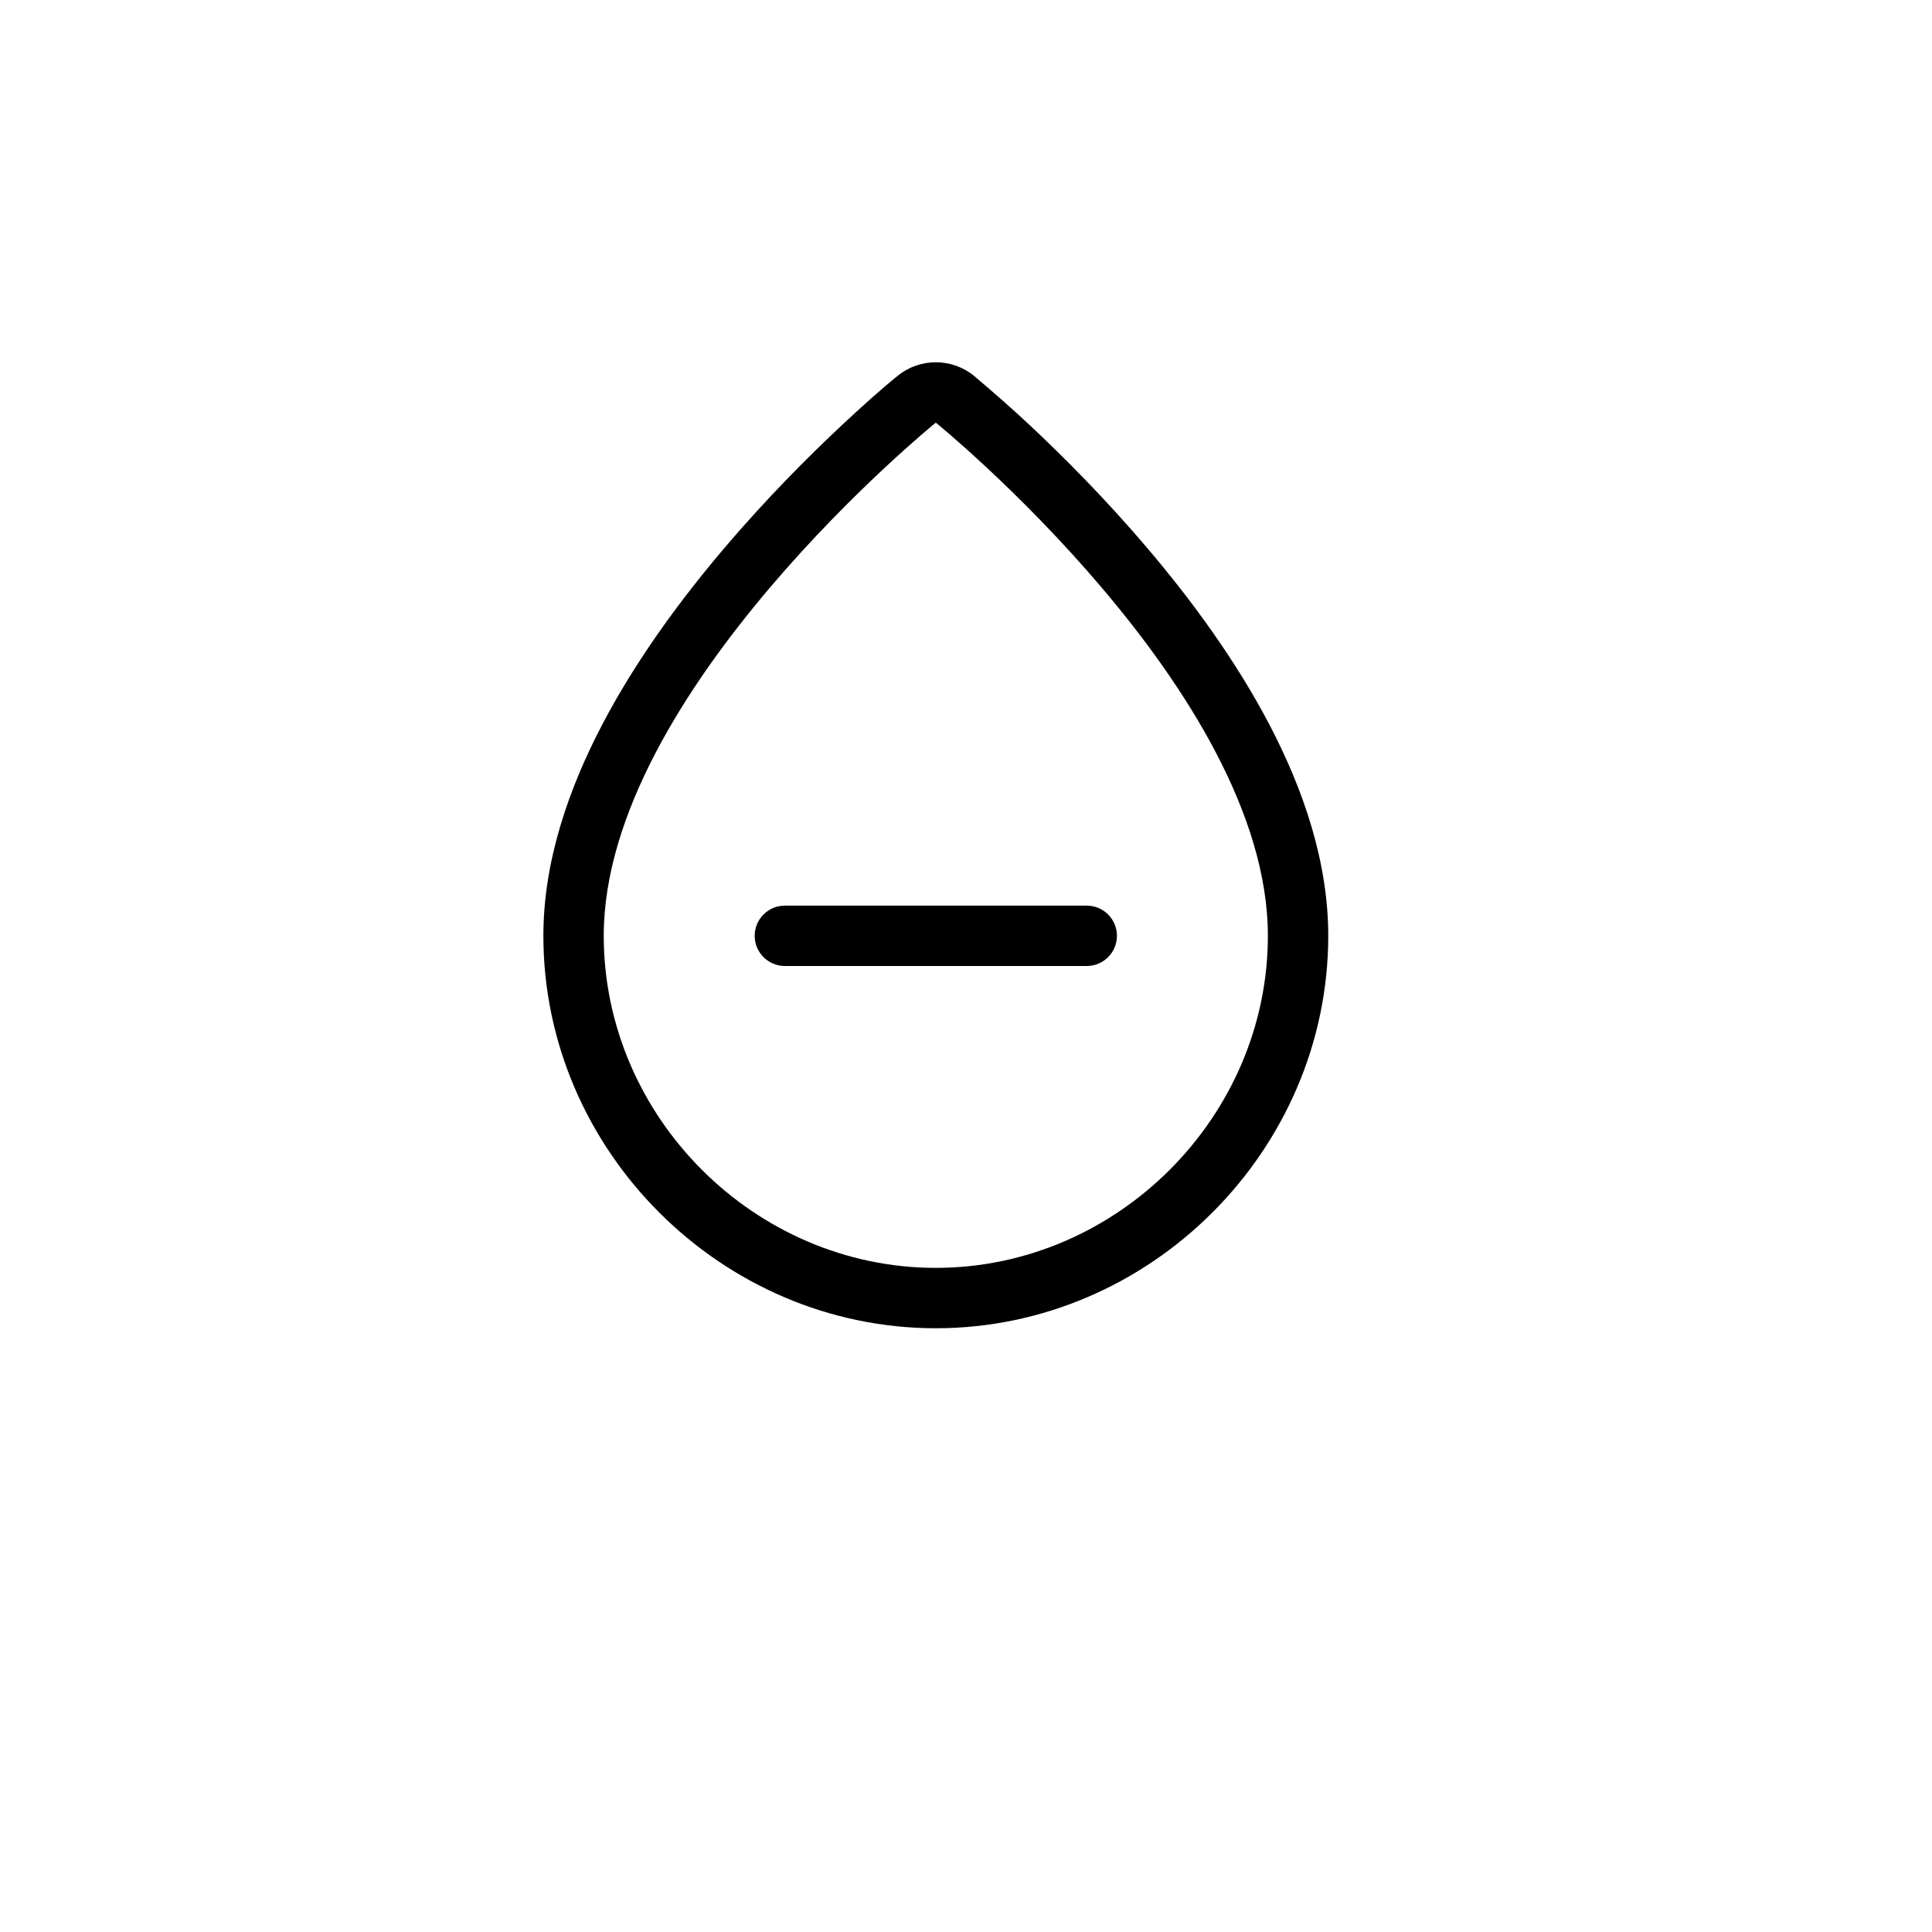 <svg width="32" height="32" viewBox="0 0 32 32" fill="none" xmlns="http://www.w3.org/2000/svg">
<g filter="url(#filter0_d_2399_5295)">
<path fill-rule="evenodd" clip-rule="evenodd" d="M16.76 5.447C17.09 5.72 17.411 6.006 17.724 6.298C18.279 6.816 19.024 7.557 19.775 8.441C20.521 9.32 21.306 10.381 21.913 11.541C22.513 12.689 23 14.052 23 15.5C23 19.605 19.605 23 15.5 23C11.395 23 8 19.605 8 15.5C8 14.052 8.487 12.689 9.087 11.541C9.694 10.381 10.479 9.32 11.225 8.441C11.976 7.557 12.721 6.816 13.276 6.298C13.577 6.017 13.898 5.725 14.239 5.447L14.24 5.447C14.974 4.851 16.026 4.851 16.76 5.447Z" fill="white"/>
</g>
<path d="M13 15C12.724 15 12.5 15.224 12.5 15.5C12.5 15.776 12.724 16 13 16H18C18.276 16 18.5 15.776 18.5 15.5C18.5 15.224 18.276 15 18 15H13Z" fill="black"/>
<path fill-rule="evenodd" clip-rule="evenodd" d="M14.87 6.223C15.237 5.926 15.763 5.926 16.13 6.223C16.44 6.485 16.745 6.752 17.042 7.029C17.577 7.529 18.293 8.241 19.012 9.089C19.729 9.933 20.466 10.932 21.027 12.005C21.585 13.072 22 14.271 22 15.5C22 19.052 19.052 22 15.5 22C11.948 22 9 19.052 9 15.5C9 14.271 9.415 13.072 9.973 12.005C10.534 10.932 11.271 9.933 11.988 9.089C12.707 8.241 13.423 7.529 13.958 7.029C14.254 6.753 14.555 6.479 14.87 6.223ZM15.5 7C15.5 7 10 11.461 10 15.5C10 18.5 12.5 21 15.5 21C18.5 21 21 18.5 21 15.5C21 11.461 15.5 7 15.5 7Z" fill="black"/>
<defs>
<filter id="filter0_d_2399_5295" x="5" y="3" width="21" height="24" filterUnits="userSpaceOnUse" color-interpolation-filters="sRGB">
<feFlood flood-opacity="0" result="BackgroundImageFix"/>
<feColorMatrix in="SourceAlpha" type="matrix" values="0 0 0 0 0 0 0 0 0 0 0 0 0 0 0 0 0 0 127 0" result="hardAlpha"/>
<feOffset dy="1"/>
<feGaussianBlur stdDeviation="1.5"/>
<feColorMatrix type="matrix" values="0 0 0 0 0 0 0 0 0 0 0 0 0 0 0 0 0 0 0.35 0"/>
<feBlend mode="normal" in2="BackgroundImageFix" result="effect1_dropShadow_2399_5295"/>
<feBlend mode="normal" in="SourceGraphic" in2="effect1_dropShadow_2399_5295" result="shape"/>
</filter>
</defs>
</svg>
